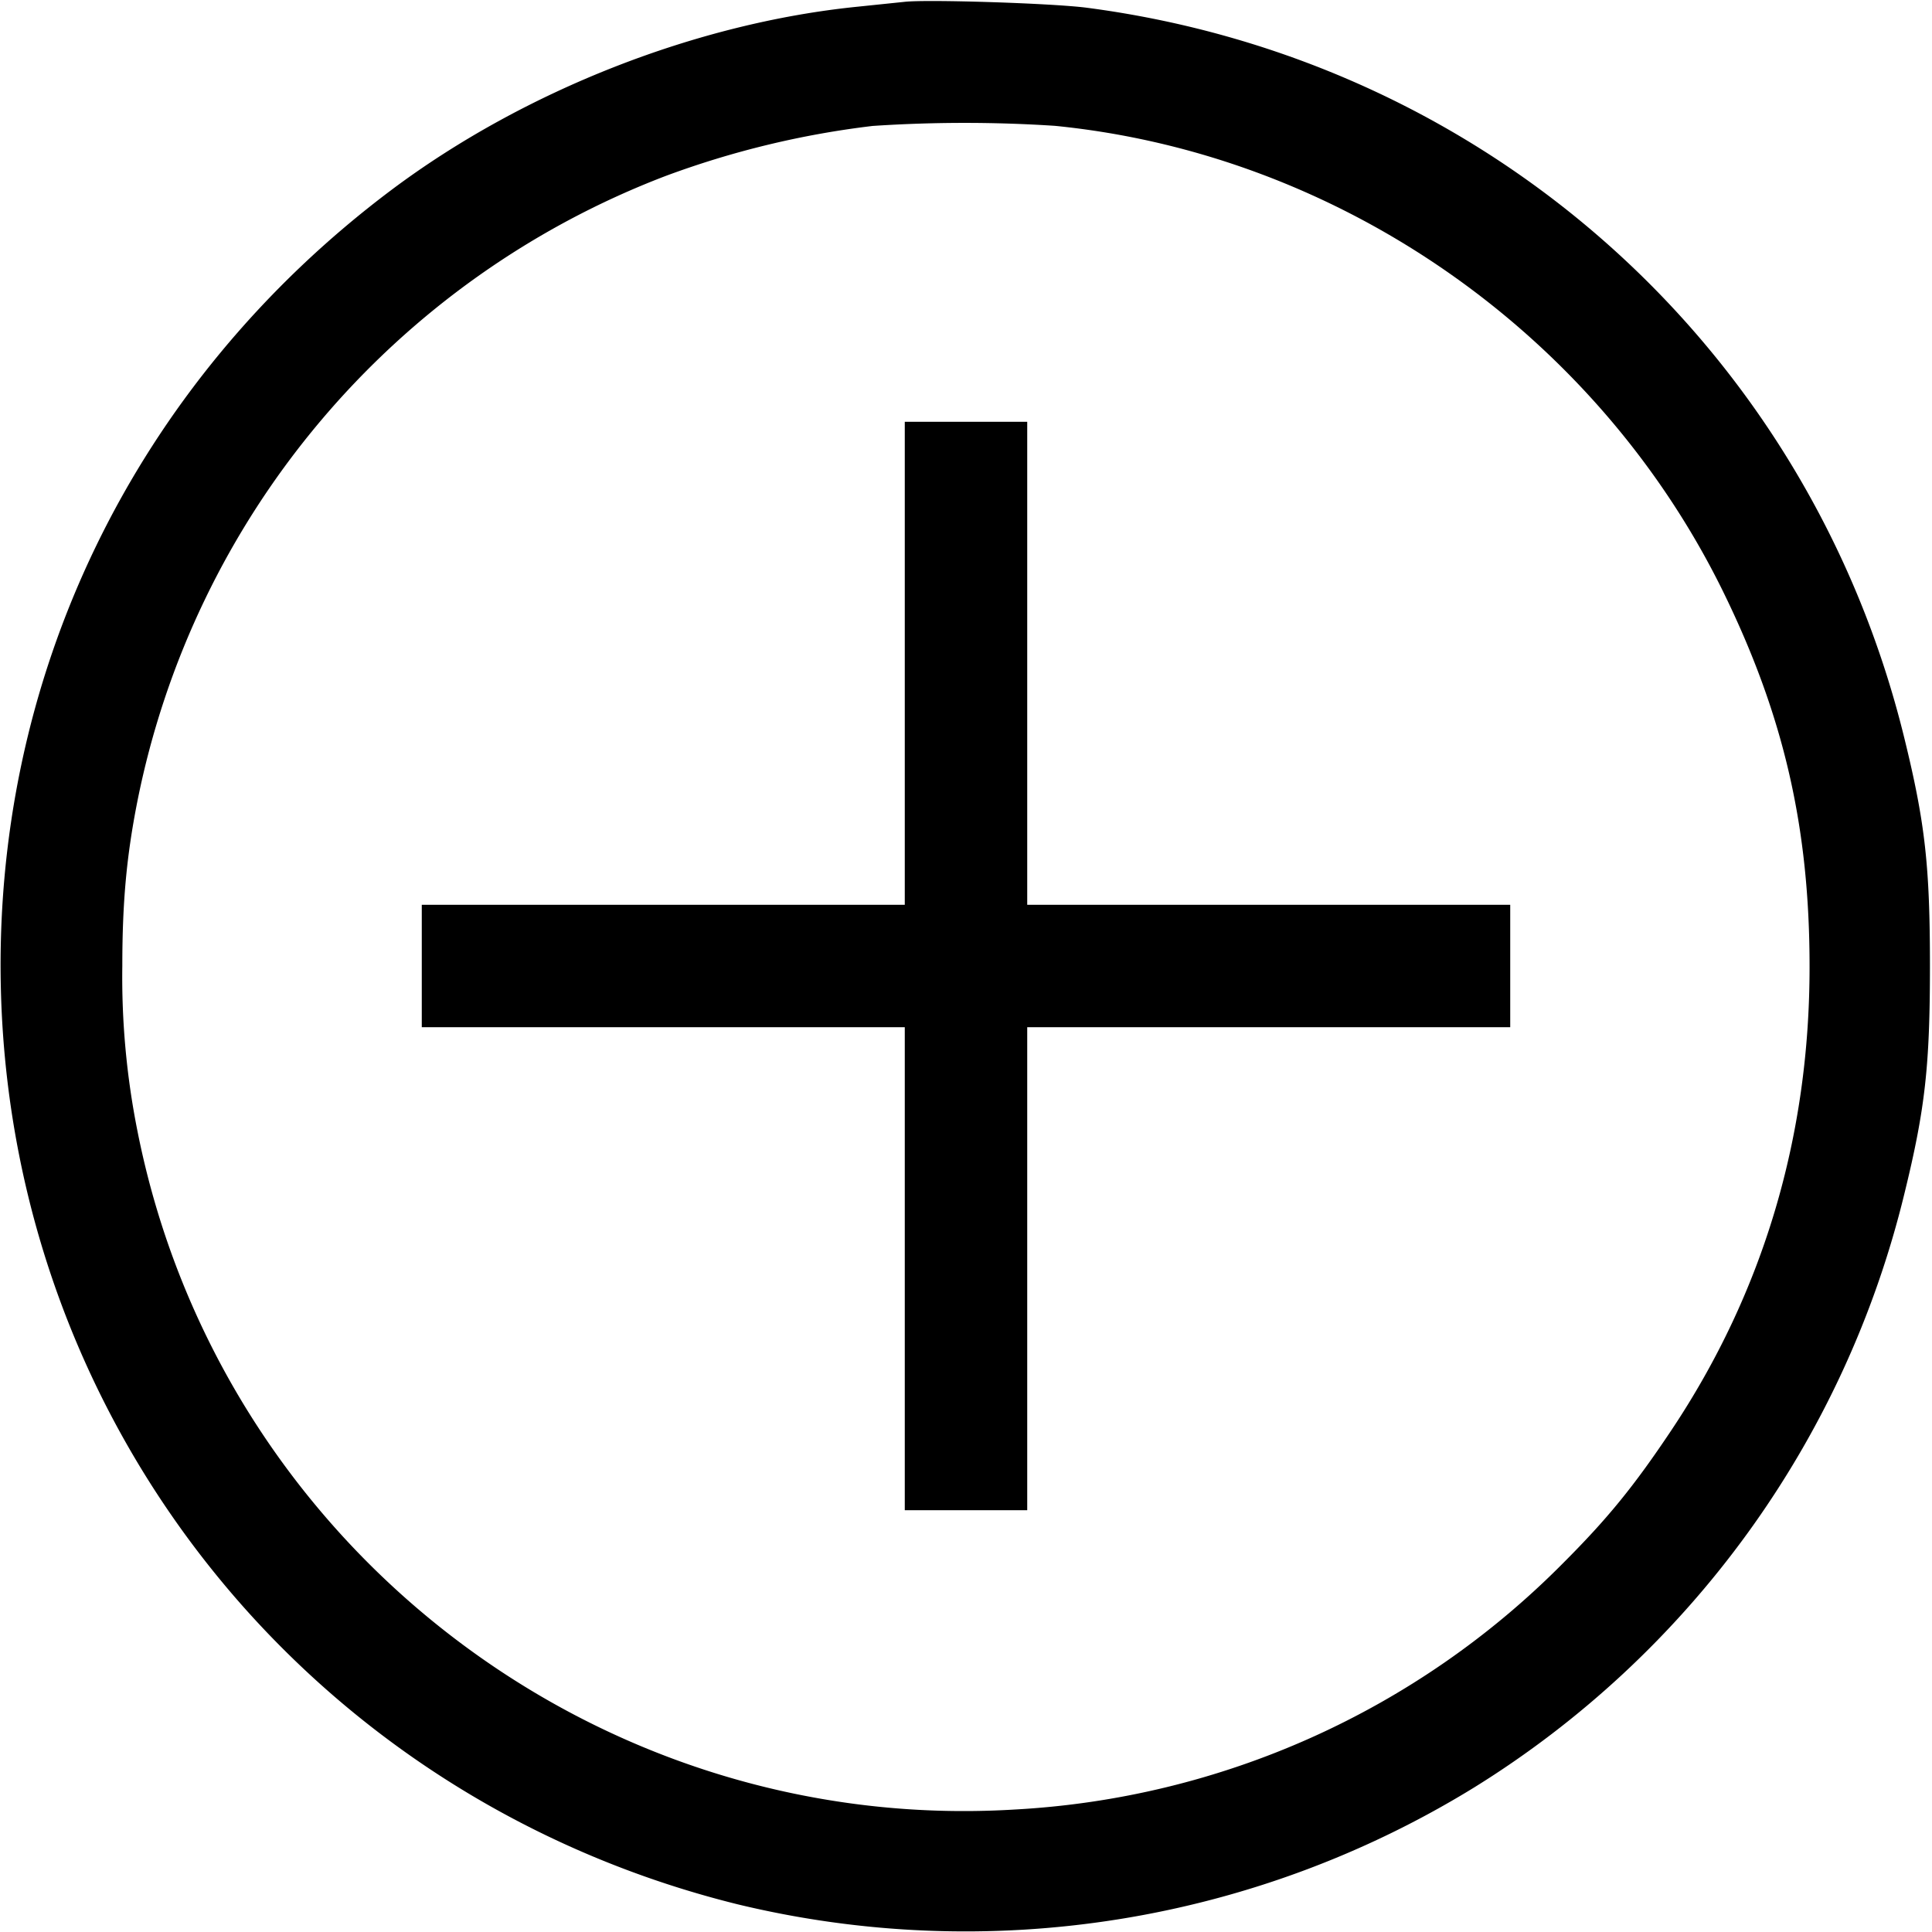 <svg xmlns="http://www.w3.org/2000/svg" width="16" height="16" fill="none"><path d="m7.493.015-.386.04C5.77.189 4.339.751 3.243 1.572 1.109 3.173-.075 5.619.009 8.253c.115 3.601 2.59 6.65 6.101 7.518a8.041 8.041 0 0 0 6.1-.969 8.009 8.009 0 0 0 3.561-4.915c.172-.701.212-1.058.212-1.887s-.04-1.186-.212-1.887C14.979 2.878 12.315.498 9 .064 8.716.027 7.683-.006 7.493.015m1.242 1.027c2.353.233 4.481 1.715 5.532 3.851.505 1.029.72 1.96.719 3.118 0 1.405-.385 2.694-1.142 3.83-.311.466-.53.735-.9 1.105a6.918 6.918 0 0 1-4.546 2.04c-3.472.208-6.587-2.206-7.261-5.626A6.503 6.503 0 0 1 1.013 8c0-.529.035-.909.124-1.36a7.011 7.011 0 0 1 4.379-5.184 7.462 7.462 0 0 1 1.711-.413 11.497 11.497 0 0 1 1.508-.001M7.493 5.493v2h-4v1.014h4v4h1.014v-4h4V7.493h-4v-4H7.493v2" fill-rule="evenodd" fill="#000"/></svg>